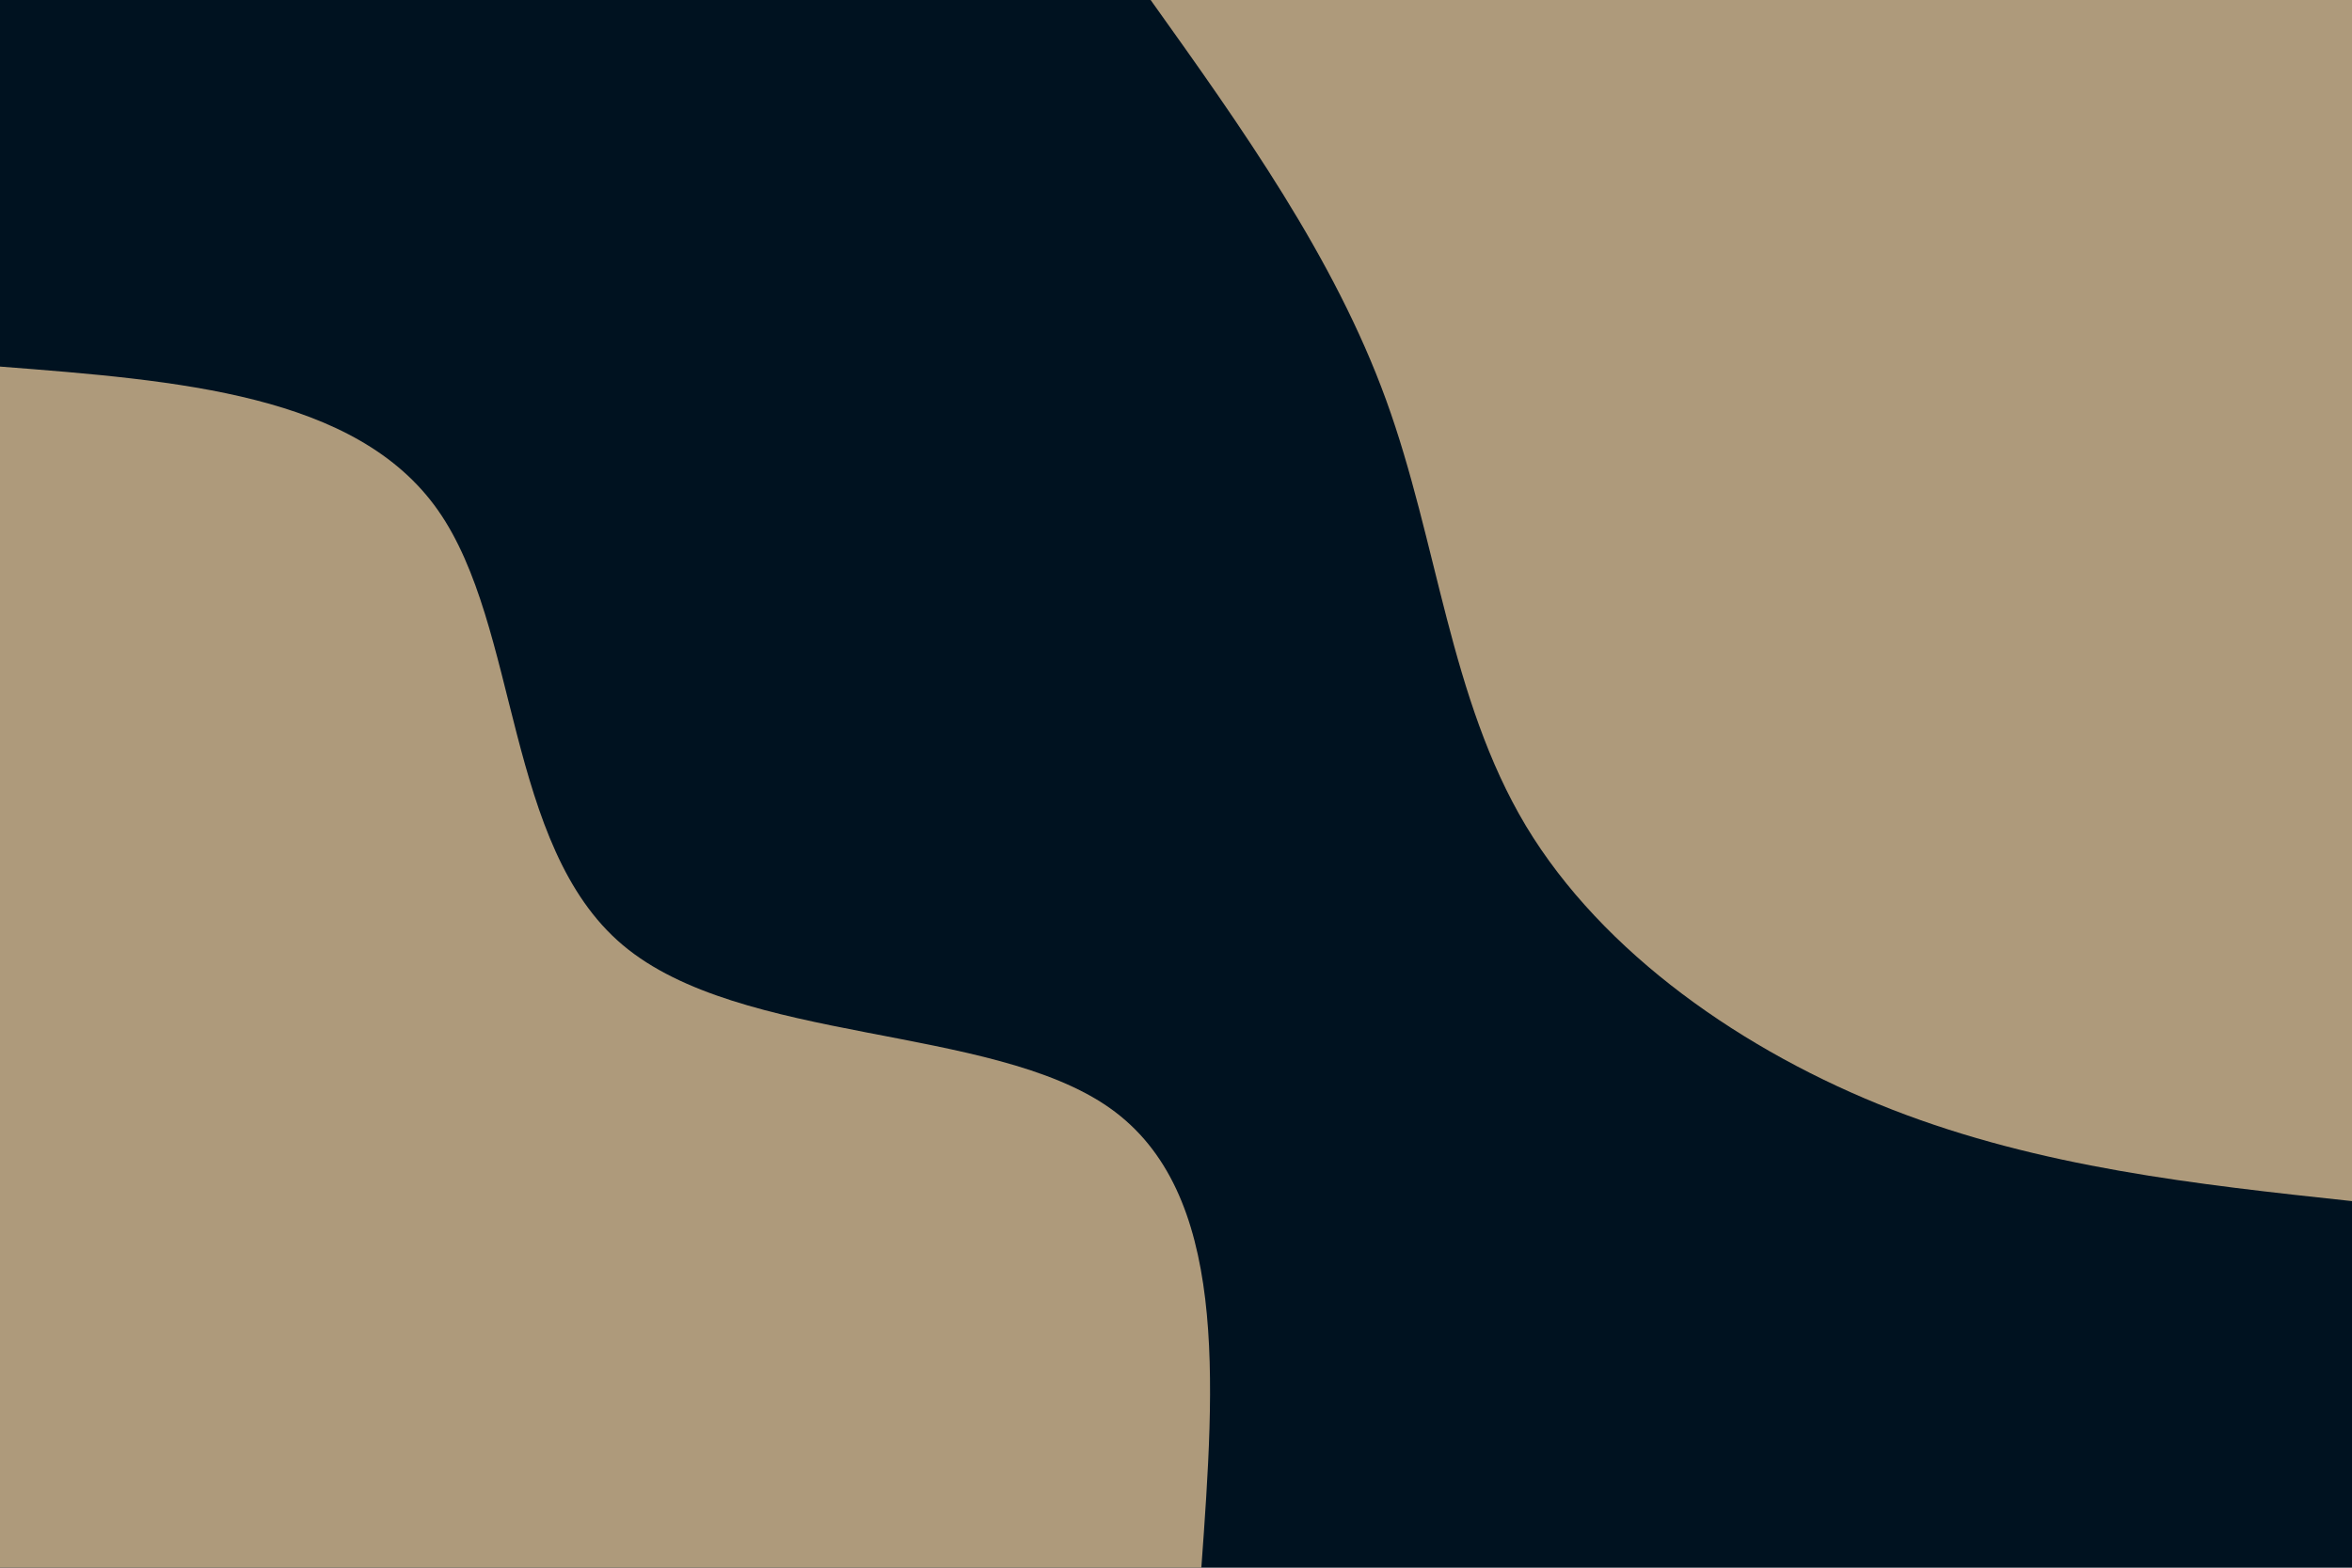 <svg id="visual" viewBox="0 0 900 600" width="900" height="600" xmlns="http://www.w3.org/2000/svg" xmlns:xlink="http://www.w3.org/1999/xlink" version="1.1"><rect x="0" y="0" width="900" height="600" fill="#001220"></rect><defs><linearGradient id="grad1_0" x1="33.3%" y1="0%" x2="100%" y2="100%"><stop offset="20%" stop-color="#001220" stop-opacity="1"></stop><stop offset="80%" stop-color="#001220" stop-opacity="1"></stop></linearGradient></defs><defs><linearGradient id="grad2_0" x1="0%" y1="0%" x2="66.7%" y2="100%"><stop offset="20%" stop-color="#001220" stop-opacity="1"></stop><stop offset="80%" stop-color="#001220" stop-opacity="1"></stop></linearGradient></defs><g transform="translate(900, 0)"><path d="M0 459.7C-59.6 453.3 -119.1 446.8 -175.9 424.7C-232.7 402.6 -286.8 364.8 -316.1 316.1C-345.3 267.3 -349.8 207.6 -369.6 153.1C-389.4 98.6 -424.5 49.3 -459.7 0L0 0Z" fill="#ae9a7b"></path></g><g transform="translate(0, 600)"><path d="M0 -459.7C68.2 -454.4 136.4 -449.2 167.6 -404.7C198.9 -360.1 193.2 -276.3 238.3 -238.3C283.4 -200.3 379.3 -208 424.7 -175.9C470.1 -143.8 464.9 -71.9 459.7 0L0 0Z" fill="#ae9a7b"></path></g></svg>